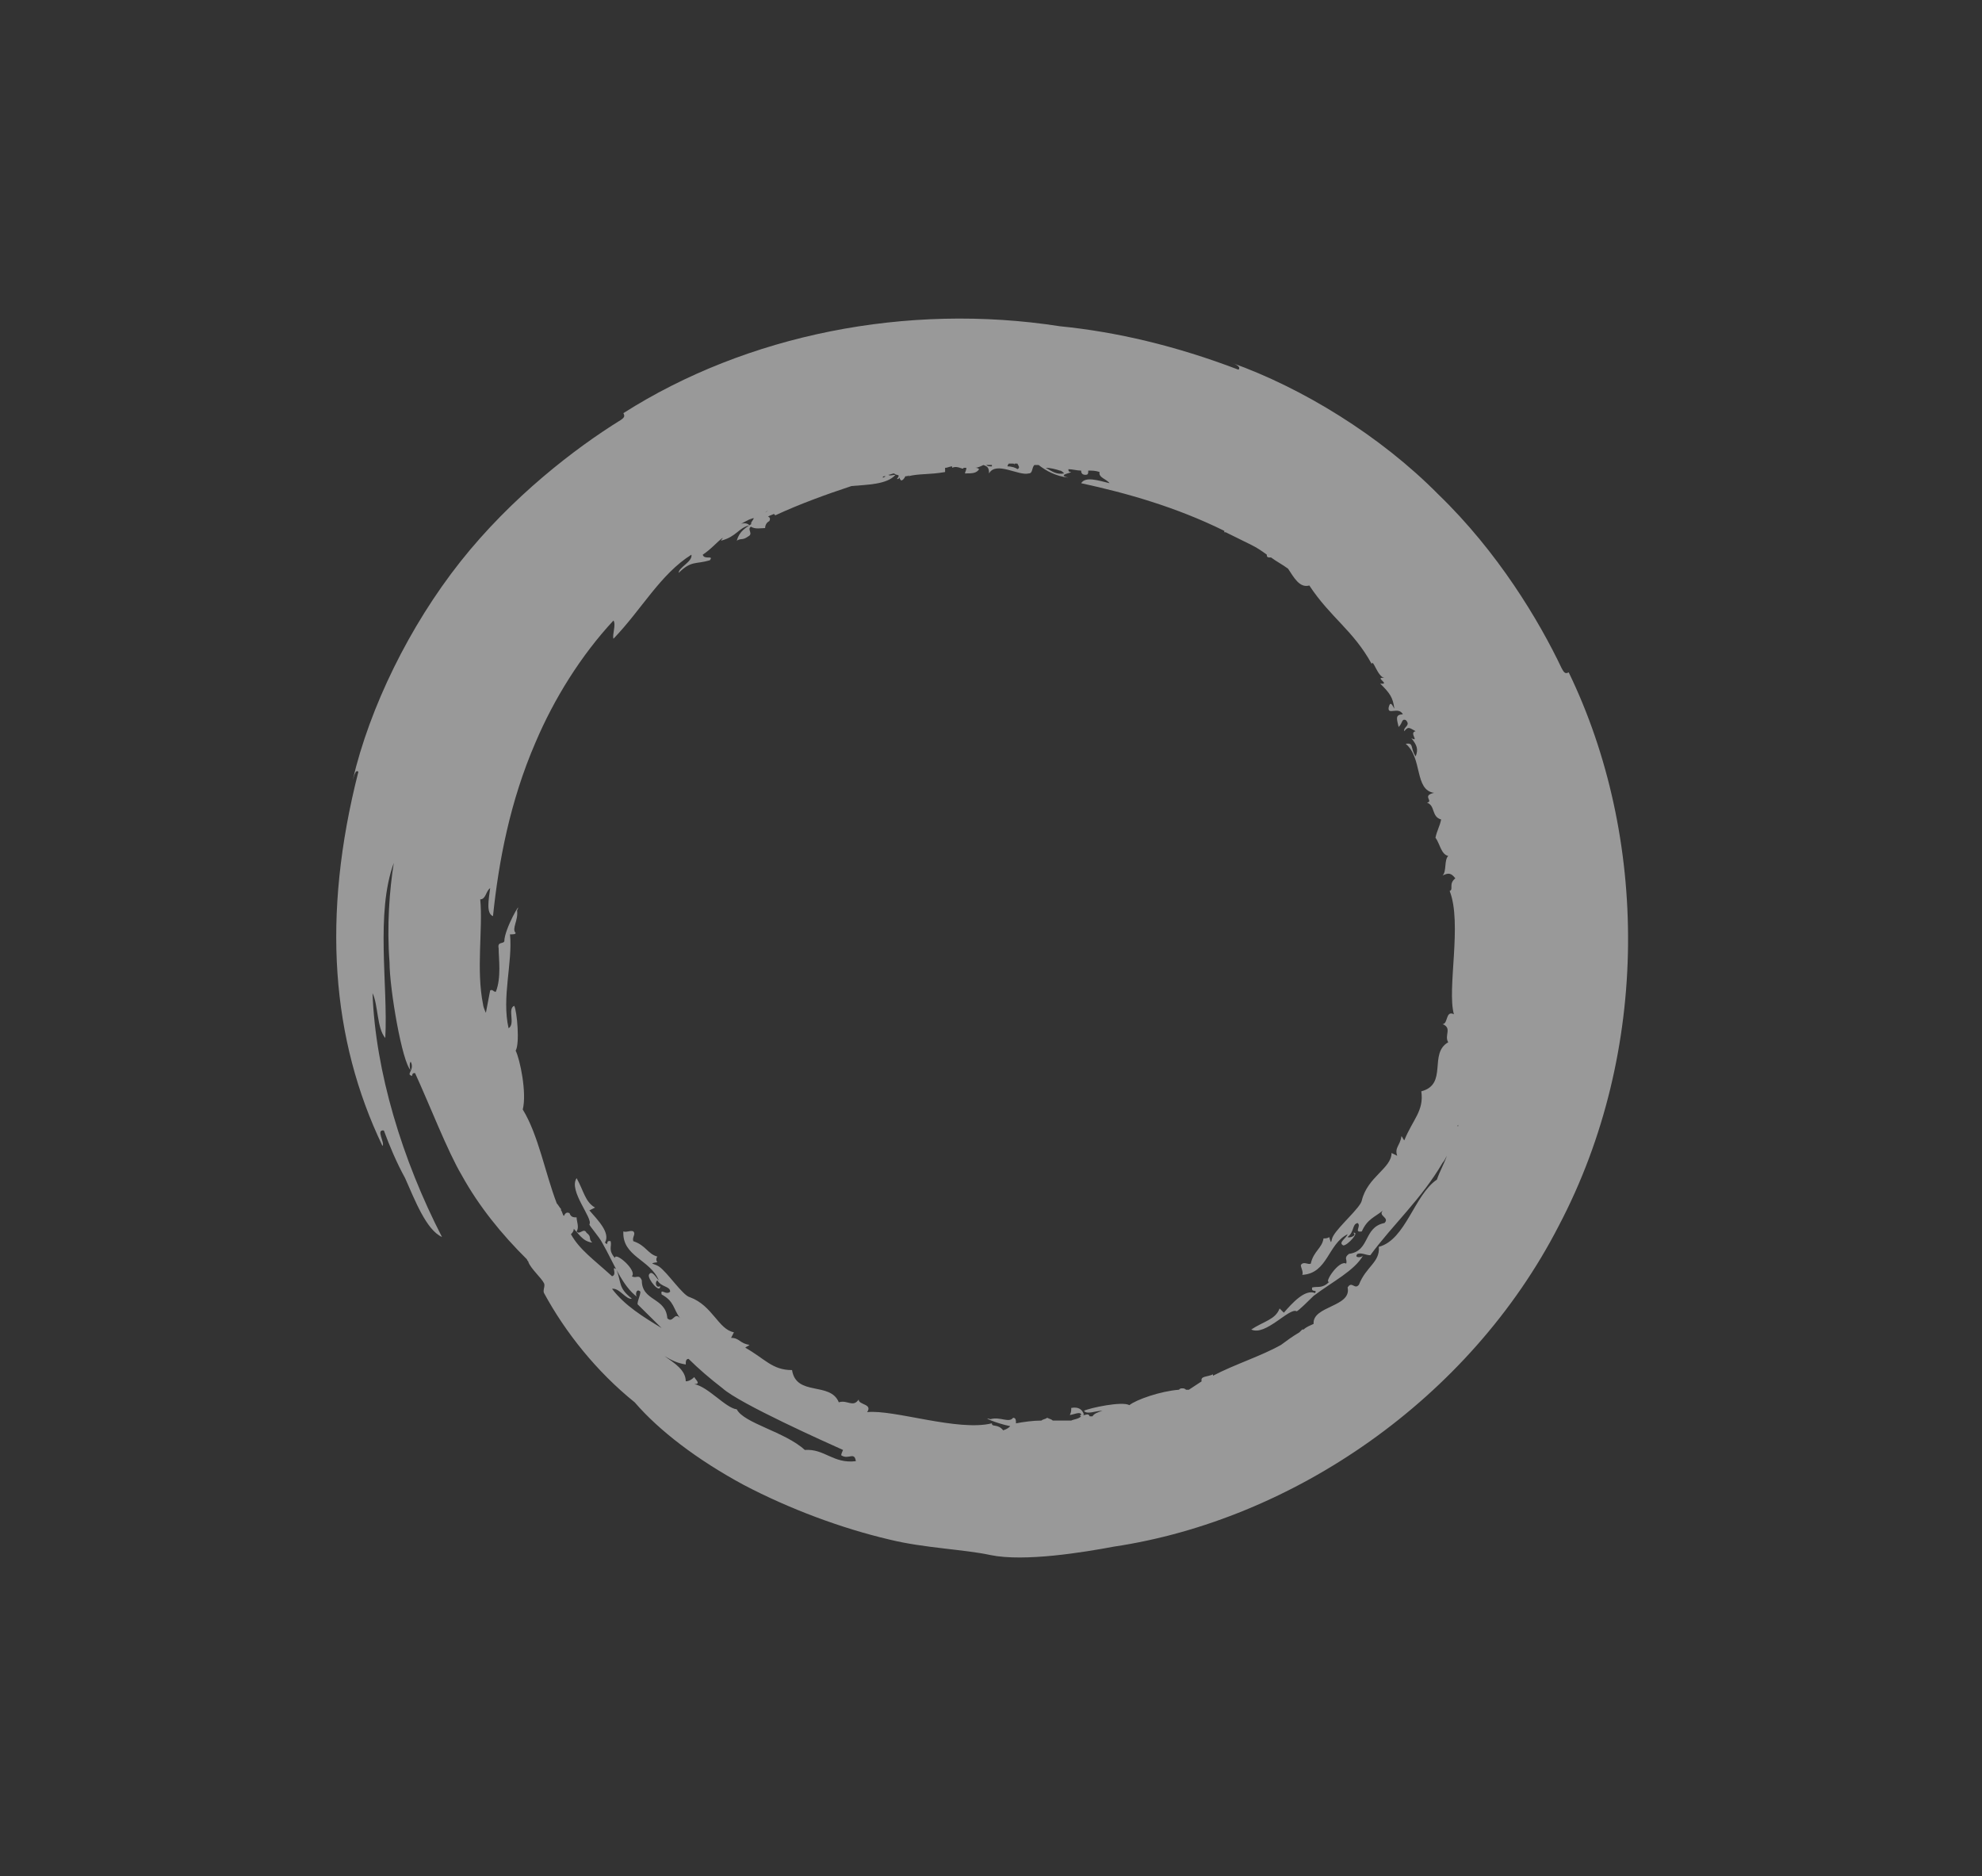 <svg width="112" height="106" viewBox="0 0 112 106" fill="none" xmlns="http://www.w3.org/2000/svg">
<rect x="0" y="0" width="112" height="106" fill="#333333" stroke="none"/>
<path d="M56.69 80.816C56.37 80.42 56.049 80.658 56.049 80.42C54.127 80.895 50.523 79.629 49.001 79.787C49.321 79.312 48.521 79.391 48.521 79.075C48.201 79.549 47.88 79.075 47.4 79.233C46.919 78.046 44.997 78.917 44.757 77.412C43.636 77.412 43.235 76.779 42.114 76.146C42.194 76.067 42.274 76.067 42.354 75.987C41.793 75.908 41.793 75.591 41.313 75.591L41.473 75.275C40.592 75.116 40.272 73.771 38.99 73.296C38.59 73.217 37.709 71.871 37.229 71.554C36.988 71.396 36.588 71.396 37.149 71.317C37.069 71.238 37.069 71.079 37.149 71C36.588 70.842 36.508 70.367 35.787 70.129C35.707 69.892 35.948 69.734 35.787 69.575C35.627 69.496 35.387 69.654 35.226 69.575C35.147 71 36.748 71.158 37.229 72.346C37.068 72.188 36.828 71.713 36.668 72.03C36.588 72.267 37.309 73.138 37.309 72.663C37.068 72.822 36.988 72.426 37.148 72.347C37.388 72.743 37.869 72.663 37.869 72.98C37.629 73.218 37.308 72.743 37.388 73.138C38.109 73.534 38.029 73.93 38.43 74.484C38.11 74.088 38.029 74.801 37.709 74.484C37.629 73.297 36.268 73.534 36.268 72.347C36.107 71.951 35.948 72.268 35.707 72.109C36.027 71.793 34.746 70.684 34.746 71.08C34.346 70.605 34.586 70.447 34.506 70.13C34.186 70.051 34.426 70.447 34.186 70.209C34.506 69.655 33.785 68.942 33.305 68.388L33.625 68.23C33.064 67.913 32.984 67.28 32.584 66.567C32.103 67.279 33.544 68.863 33.304 69.18C33.304 69.259 33.865 69.892 34.025 70.209C34.666 71.317 35.146 72.663 36.027 73.296C35.867 73.217 35.947 72.742 36.187 72.98C36.187 73.217 36.027 73.455 36.027 73.692L37.388 75.038C36.347 74.405 35.306 73.771 34.585 72.821C34.986 72.742 35.386 73.455 35.706 73.376C34.905 72.742 35.145 72.505 34.825 71.713C34.505 71.476 34.905 72.029 34.585 72.109C33.544 71.159 32.743 70.605 32.263 69.734C32.343 69.655 32.423 69.575 32.423 69.418C32.343 69.338 32.343 69.339 32.263 69.259C32.743 69.734 32.904 70.13 33.464 70.209C33.224 69.971 33.464 69.892 33.144 69.654C32.983 69.338 32.743 69.813 32.583 69.576C32.743 69.338 32.583 69.021 32.583 68.784C32.423 68.784 32.263 68.784 32.182 68.546C32.022 68.467 31.942 68.546 31.862 68.705C31.782 68.626 31.782 68.467 31.702 68.388L31.702 68.309C31.622 68.23 31.542 68.072 31.462 67.993C30.821 66.33 30.42 64.114 29.54 62.689C29.78 61.739 29.379 59.839 29.139 59.364C29.379 58.968 29.219 57.147 29.059 56.83C28.659 56.989 29.139 57.86 28.739 58.097C28.338 56.355 28.979 54.376 28.819 52.793C28.979 52.793 29.139 52.793 29.139 52.714C28.899 52.477 29.299 52.002 29.219 51.447C29.539 50.735 28.498 52.477 28.498 53.189C28.418 53.347 28.098 53.189 28.178 53.585C28.178 54.139 28.338 55.248 28.018 56.039C27.857 56.039 27.857 55.88 27.698 55.96C27.618 56.356 27.537 56.831 27.457 57.227C27.378 57.068 27.297 56.831 27.297 56.752C26.896 54.773 27.297 52.477 27.137 50.815C27.457 50.815 27.457 50.34 27.698 50.181C27.618 50.815 27.457 51.606 27.858 51.764C28.178 48.677 28.819 45.273 30.261 41.948C31.302 39.494 32.824 37.04 34.666 35.06C34.826 35.298 34.586 35.852 34.666 36.09C36.267 34.427 37.309 32.448 39.071 31.34C39.15 31.736 38.35 32.052 38.35 32.369C39.071 31.657 39.311 31.894 40.112 31.657C40.352 31.34 39.792 31.657 39.711 31.34C40.192 31.024 40.512 30.628 40.832 30.39C40.832 30.469 40.752 30.469 40.752 30.549C41.633 30.311 41.713 29.837 42.354 29.678C42.274 29.599 42.114 29.52 41.874 29.599C42.034 29.52 42.274 29.362 42.514 29.283C42.435 29.283 42.435 29.362 42.354 29.362C42.835 29.124 42.434 29.441 42.434 29.599C42.514 29.599 42.594 29.52 42.594 29.52C42.114 29.837 41.793 29.995 41.633 30.549C41.874 30.391 41.954 30.549 42.274 30.312C42.594 30.154 42.194 29.916 42.435 29.758C42.675 29.916 42.995 29.837 43.236 29.837C43.236 29.678 43.316 29.52 43.476 29.441C43.556 29.282 43.476 29.203 43.396 29.203C43.476 29.124 43.556 29.124 43.716 29.045C43.716 29.045 43.796 29.045 43.796 29.124C45.157 28.49 46.679 27.936 48.12 27.461C49.001 27.382 50.123 27.382 50.603 26.828C50.443 26.828 50.283 26.907 50.202 26.828C50.282 26.828 50.443 26.749 50.523 26.749C50.683 26.907 50.923 26.749 50.683 27.065C50.763 27.065 50.763 27.065 50.843 26.986C50.843 27.065 50.843 27.065 50.923 27.145C51.003 27.145 51.083 27.066 51.163 26.907C51.243 26.907 51.324 26.907 51.404 26.828L51.324 26.907C51.964 26.749 52.525 26.828 53.406 26.67L53.406 26.432C53.566 26.432 53.646 26.353 53.806 26.353L53.806 26.432C54.126 26.274 54.447 26.591 54.447 26.432L54.607 26.432C54.607 26.591 54.528 26.67 54.528 26.749C54.928 26.749 55.168 26.749 55.329 26.511C55.249 26.432 55.168 26.432 55.088 26.432C55.249 26.432 55.408 26.353 55.569 26.274C55.809 26.353 55.889 26.432 55.889 26.749C56.289 26.036 57.571 26.907 58.131 26.749C58.371 26.749 58.292 26.432 58.451 26.274L58.692 26.274C59.092 26.59 59.653 26.907 60.374 26.986C59.733 26.828 60.454 26.749 60.534 26.67C60.374 26.67 60.374 26.591 60.374 26.511C60.614 26.511 60.854 26.59 61.094 26.59C61.094 26.749 61.174 26.828 61.335 26.828C61.495 26.828 61.495 26.749 61.495 26.59C61.735 26.59 61.895 26.59 62.136 26.669C62.056 26.985 62.536 27.065 62.697 27.302C62.056 27.144 61.335 26.907 61.095 27.302C63.658 27.857 66.461 28.648 69.184 29.994L69.184 30.073L69.263 30.073C69.744 30.31 70.224 30.548 70.705 30.785C71.025 30.944 71.266 31.102 71.586 31.34C71.586 31.419 71.586 31.498 71.746 31.498L71.826 31.498C72.146 31.736 72.467 31.894 72.787 32.132C73.107 32.606 73.428 33.24 73.988 33.081C75.189 34.902 76.471 35.615 77.512 37.514C77.592 37.198 77.832 38.227 78.233 38.306C77.592 38.227 78.633 38.702 77.992 38.623C78.553 39.177 78.713 39.414 78.793 40.047C78.633 39.731 78.553 39.651 78.473 39.968C78.393 40.443 79.034 39.889 79.274 40.364C78.794 40.364 78.954 40.681 79.034 41.077C79.274 40.839 79.195 40.602 79.435 40.681C79.755 40.997 79.274 41.077 79.355 41.314C79.595 40.998 79.675 41.156 79.996 41.314C79.595 41.393 80.236 41.947 79.755 41.71C80.076 42.106 80.156 42.343 79.996 42.739C79.675 42.264 79.916 41.947 79.435 42.027C80.396 42.819 79.915 44.639 81.036 44.798C80.316 44.956 81.036 45.273 80.636 45.352C81.116 45.511 80.876 46.144 81.437 46.302C81.357 46.698 81.197 46.936 81.117 47.331C81.357 47.648 81.437 48.281 81.837 48.361C81.597 48.598 81.757 49.232 81.517 49.469C81.837 49.311 81.998 49.311 82.238 49.628C81.837 49.944 82.158 50.261 81.918 50.34C82.638 52.161 81.757 55.881 82.158 57.307C81.678 57.069 81.838 57.861 81.517 57.861C82.078 58.098 81.597 58.494 81.837 58.89C80.716 59.524 81.837 61.265 80.316 61.661C80.476 62.77 79.835 63.245 79.355 64.432C79.275 64.353 79.275 64.274 79.194 64.195C79.115 64.749 78.794 64.828 78.954 65.303L78.634 65.145C78.634 66.016 77.273 66.49 76.952 67.836C76.872 68.232 75.671 69.261 75.35 69.815C75.19 70.053 75.27 70.449 75.11 69.894C75.03 69.973 74.87 69.973 74.79 69.973C74.71 70.528 74.229 70.686 74.069 71.398C73.909 71.477 73.669 71.239 73.509 71.477C73.509 71.635 73.669 71.873 73.588 72.031C75.03 71.952 75.03 70.29 76.151 69.736C76.072 69.973 75.591 70.211 75.911 70.369C76.151 70.369 76.872 69.577 76.472 69.657C76.712 69.815 76.232 69.973 76.152 69.894C76.553 69.578 76.392 69.182 76.713 69.102C76.953 69.261 76.473 69.657 76.953 69.577C77.273 68.865 77.674 68.785 78.154 68.39C77.834 68.706 78.555 68.786 78.234 69.102C77.033 69.34 77.433 70.686 76.232 70.844C75.912 71.081 76.152 71.16 76.072 71.398C75.671 71.161 74.79 72.507 75.111 72.428C74.71 72.824 74.47 72.665 74.15 72.744C74.07 73.061 74.47 72.823 74.31 73.061C73.749 72.823 73.029 73.615 72.548 74.169L72.308 73.931C72.068 74.565 71.427 74.644 70.707 75.119C71.508 75.514 72.869 73.852 73.27 74.089C73.349 74.089 73.99 73.456 74.23 73.219C75.272 72.427 76.553 71.794 77.034 70.923C76.954 71.082 76.473 71.082 76.714 70.844C76.954 70.765 77.194 70.923 77.434 70.923C78.716 69.181 80.317 67.757 81.519 65.698C81.599 65.619 81.679 65.46 81.759 65.302C81.599 65.777 81.358 66.173 81.198 66.648C79.916 67.519 79.436 70.052 77.914 70.448C77.994 71.318 77.194 71.556 76.793 72.585C76.553 72.901 76.392 72.348 76.152 72.744C76.392 73.852 74.15 73.773 74.23 74.802C74.07 74.881 73.829 74.96 73.669 75.118L73.589 75.118L73.429 75.277C73.028 75.514 72.708 75.751 72.388 75.989C71.266 76.622 69.745 77.097 68.544 77.731L68.544 77.652C68.224 77.81 67.823 77.731 67.903 78.048C67.663 78.206 67.422 78.364 67.182 78.522L67.022 78.522C67.022 78.522 66.942 78.444 66.862 78.444C66.701 78.444 66.701 78.444 66.621 78.522C65.58 78.601 64.219 79.077 63.818 79.393C63.417 79.156 61.576 79.552 61.255 79.71C61.415 79.947 61.896 79.71 62.296 79.71C62.056 79.789 61.816 79.868 61.735 80.026L61.575 80.026C61.495 79.789 61.255 80.026 61.175 79.947L61.254 79.947C61.175 79.631 60.934 79.472 60.534 79.551C60.534 79.71 60.534 79.789 60.454 79.947C60.614 79.947 61.095 79.71 61.095 79.947C61.015 79.947 61.015 80.026 61.095 80.026C60.934 80.185 60.694 80.185 60.534 80.264L59.492 80.264C59.413 80.185 59.332 80.185 59.172 80.105C59.092 80.184 58.932 80.184 58.852 80.264C58.372 80.264 57.811 80.343 57.411 80.422C57.411 80.264 57.411 80.106 57.251 80.106C57.01 80.422 56.53 80.027 55.969 80.185C55.408 80.026 56.289 80.422 57.09 80.581C57.011 80.657 56.931 80.736 56.69 80.816L56.69 80.816ZM45.478 81.924C44.357 80.895 42.035 80.42 41.634 79.629C40.994 79.55 40.033 78.362 39.232 78.204C39.632 78.204 39.312 77.966 39.232 77.808C39.071 77.966 38.911 78.045 38.751 78.045C38.751 77.412 38.11 77.016 37.55 76.621C37.951 76.858 38.271 77.017 38.751 77.096C38.751 76.937 38.751 76.779 38.911 76.779C39.472 77.334 40.113 77.888 40.834 78.442C41.795 79.313 46.76 81.529 47.641 81.925C47.641 81.925 47.481 82.242 47.562 82.242C47.962 82.479 48.282 82.004 48.363 82.558C47.08 82.716 46.6 81.845 45.478 81.924ZM82.398 63.558L82.398 63.637C82.319 63.638 82.398 63.558 82.398 63.558ZM50.043 26.905C49.963 26.984 49.883 26.984 49.883 26.984C49.883 26.905 49.963 26.905 50.043 26.905ZM43.236 28.963C43.316 28.884 43.316 28.884 43.396 28.884C43.316 28.884 43.236 28.963 43.236 28.963ZM56.05 26.351C55.889 26.351 55.81 26.351 55.73 26.272L55.97 26.272L56.05 26.272L56.05 26.351ZM57.491 26.509C57.411 26.43 57.171 26.351 56.93 26.351C56.93 26.272 57.01 26.192 57.01 26.192L57.25 26.192C57.25 26.192 57.33 26.192 57.33 26.271L57.33 26.192L57.49 26.192C57.571 26.351 57.651 26.43 57.491 26.509ZM60.134 26.747C59.733 26.826 59.493 26.668 59.093 26.43C59.333 26.43 59.654 26.509 59.894 26.589C59.974 26.588 60.054 26.667 60.134 26.747ZM88.645 37.988C88.484 38.067 88.405 38.067 88.244 37.751C86.963 35.059 84.641 31.18 81.277 27.934C77.993 24.609 73.588 21.918 69.584 20.492C69.824 20.571 70.145 20.73 69.984 20.888C66.46 19.543 63.097 18.751 59.894 18.434C51.244 17.089 42.194 18.909 35.227 23.343C35.307 23.501 35.307 23.58 35.067 23.738C32.504 25.322 28.9 28.093 26.017 31.734C23.134 35.376 20.891 39.967 19.93 44.083C20.011 43.846 20.091 43.45 20.251 43.609C18.168 51.763 18.729 58.729 21.612 64.746C21.773 64.587 21.212 63.796 21.692 63.875C22.012 64.746 22.413 65.696 22.893 66.567C23.454 67.833 24.094 69.495 24.975 69.891C22.733 65.537 21.212 60.55 21.051 56.117C21.372 56.75 21.292 58.096 21.772 58.65C21.932 55.642 21.211 51.605 22.253 48.755C22.012 50.259 21.852 52.317 22.012 54.376C22.012 55.88 22.733 60.075 23.213 60.471C23.134 60.392 23.134 59.996 23.213 59.996C23.454 60.471 22.893 60.709 23.293 60.788C23.293 60.63 23.373 60.63 23.454 60.63C24.255 62.371 25.295 65.063 26.096 66.409C27.057 68.15 28.339 69.734 29.781 71.159C29.781 71.238 29.861 71.238 29.861 71.317C30.021 71.713 30.581 72.188 30.742 72.505C30.822 72.663 30.662 72.9 30.742 73.059C31.943 75.276 33.705 77.492 35.867 79.234C37.229 80.817 39.391 82.48 42.034 83.904C44.597 85.25 47.56 86.358 50.283 86.992C52.205 87.467 54.528 87.546 55.969 87.863C57.892 88.259 61.255 87.704 62.937 87.388C73.028 85.883 83.038 79.075 88.084 69.259C93.29 59.362 93.13 47.25 88.645 37.988Z" fill="white" fill-opacity="0.5"/>
</svg>
